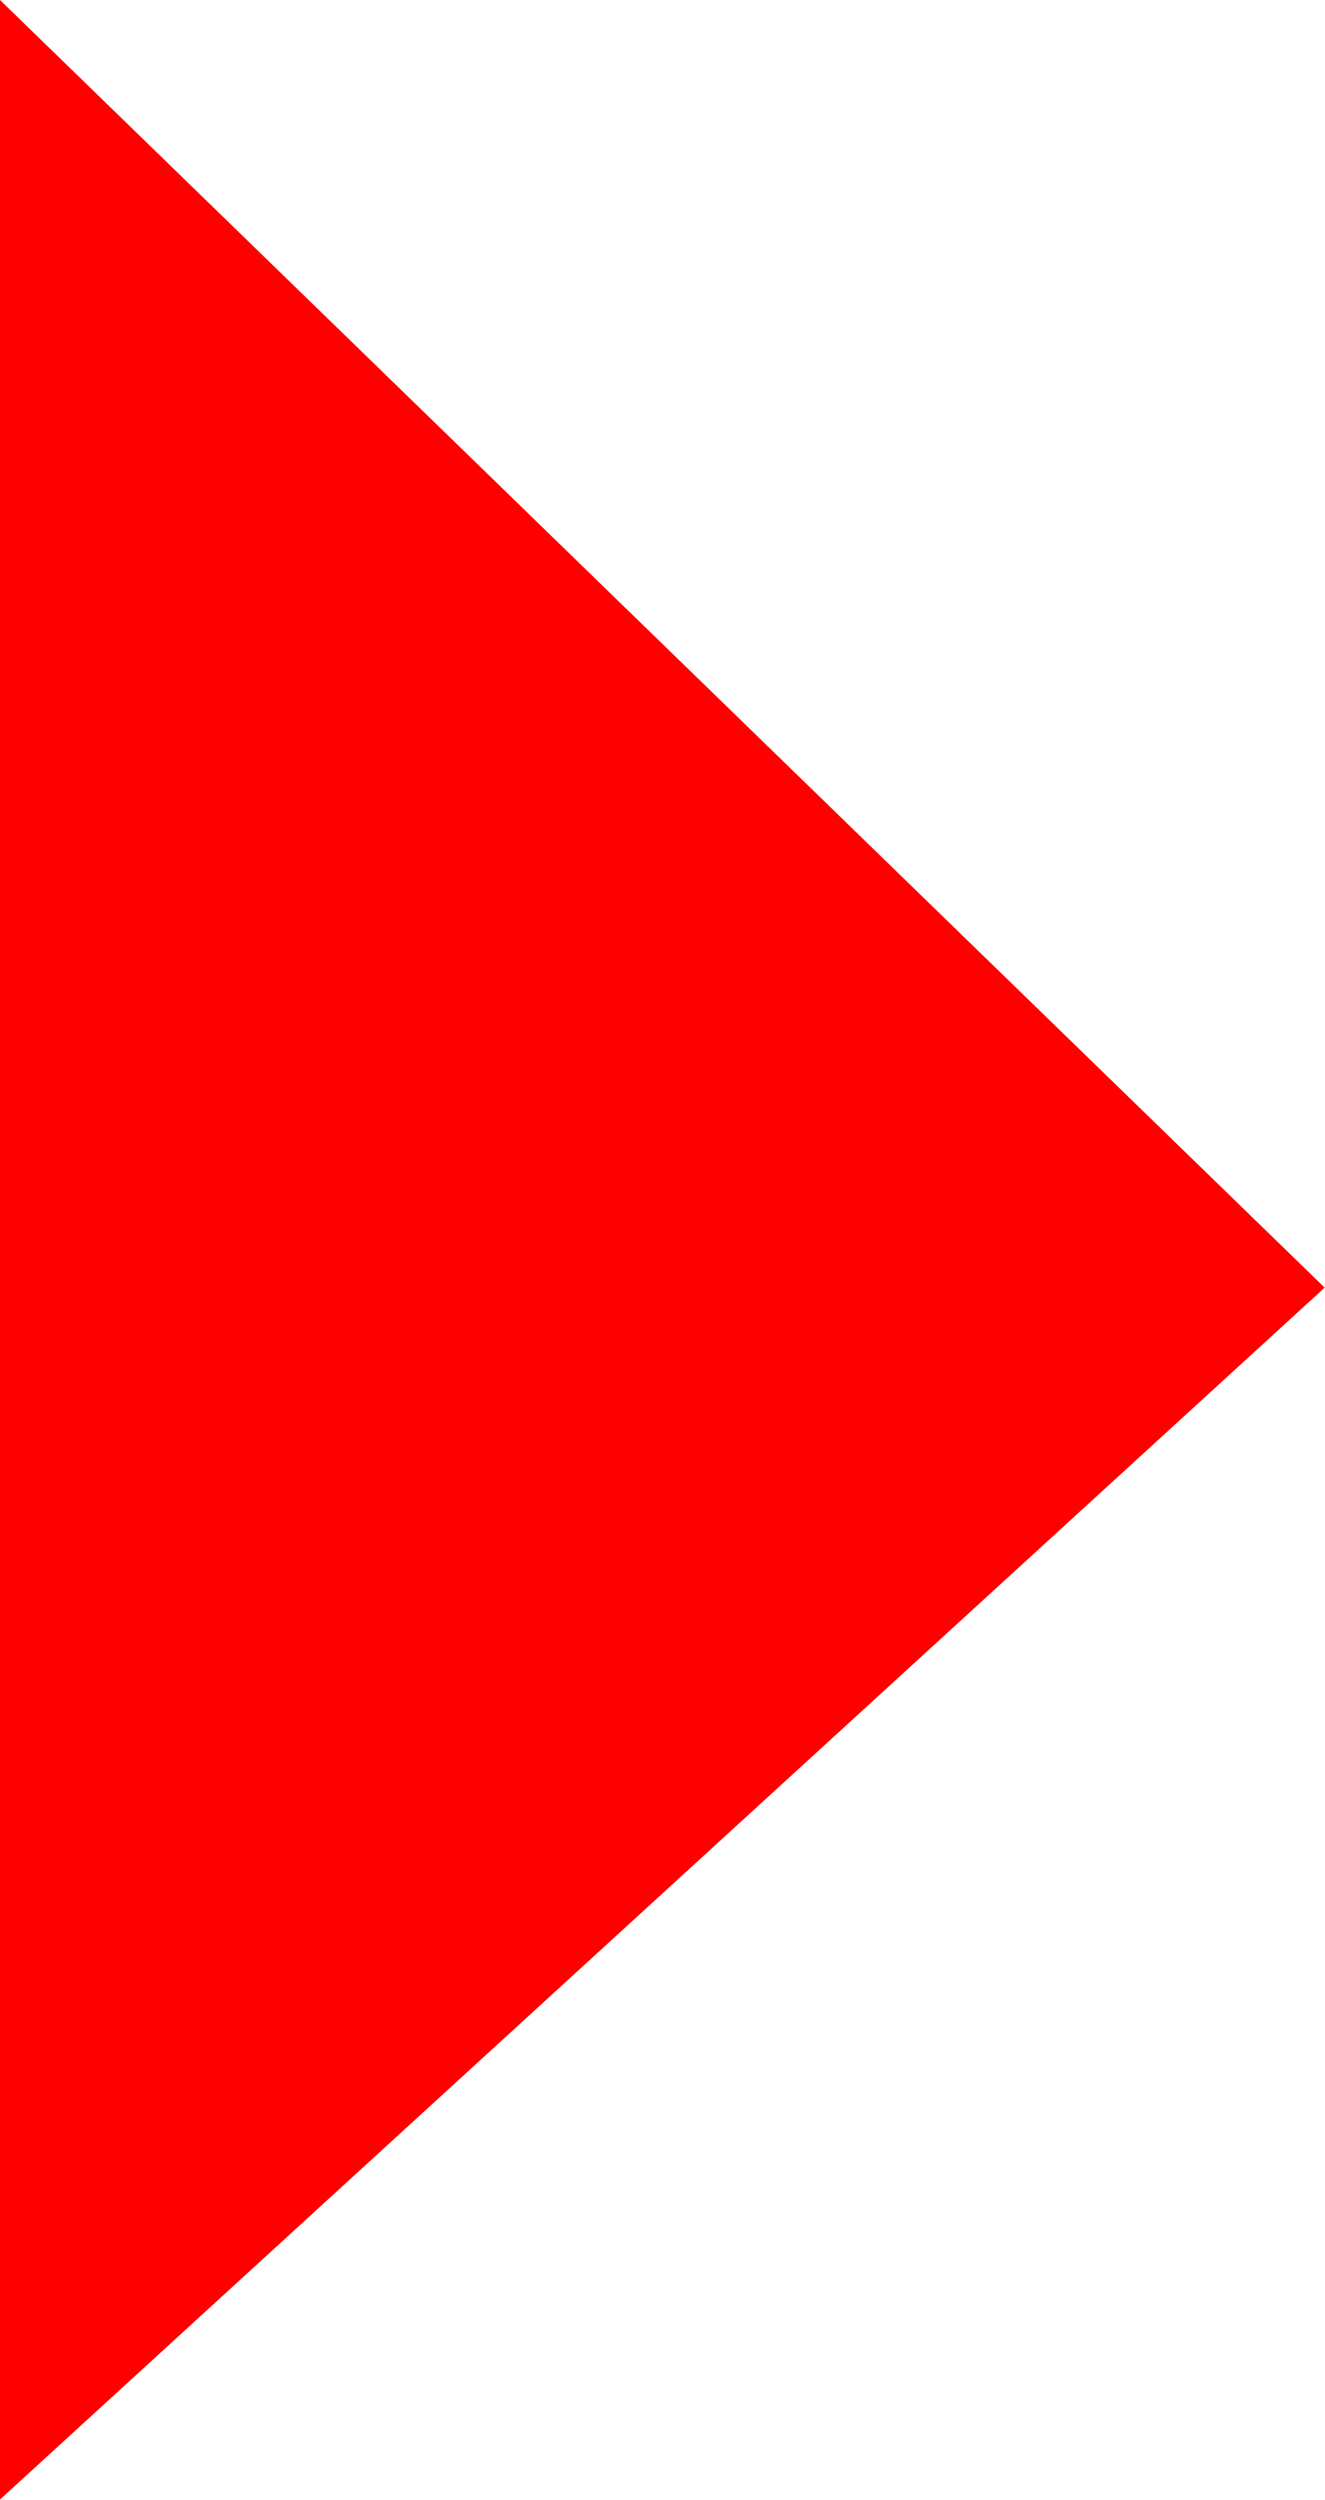 <?xml version="1.0" encoding="UTF-8" standalone="no"?>
<!-- Created with Inkscape (http://www.inkscape.org/) -->

<svg
   version="1.1"
   id="svg1"
   width="22.4"
   height="42.24"
   viewBox="0 0 22.4 42.24"
   sodipodi:docname="inka - MAQUETA WEB_ SOrsa motor VERS 2 - copia.pdf"
   xmlns:inkscape="http://www.inkscape.org/namespaces/inkscape"
   xmlns:sodipodi="http://sodipodi.sourceforge.net/DTD/sodipodi-0.dtd"
   xmlns="http://www.w3.org/2000/svg"
   xmlns:svg="http://www.w3.org/2000/svg">
  <rect x="0" y="0" width="22.4" height="42.24" fill="#333333" stroke="none"/>
  <defs
     id="defs1">
    <clipPath
       clipPathUnits="userSpaceOnUse"
       id="clipPath191">
      <path
         d="M 0,3719.28 H 1366 V 0 H 0 Z"
         transform="translate(-1318.52,-2471.52)"
         id="path191" />
    </clipPath>
  </defs>
  <sodipodi:namedview
     id="namedview1"
     pagecolor="#505050"
     bordercolor="#eeeeee"
     borderopacity="1"
     inkscape:showpageshadow="0"
     inkscape:pageopacity="0"
     inkscape:pagecheckerboard="0"
     inkscape:deskcolor="#505050" />
  <g
     id="layer-MC0"
     inkscape:groupmode="layer"
     inkscape:label="Capa 1"
     transform="translate(-1758.027,-1663.68)">
    <path
       id="path1"
       d="M 0.2,0 H 1365.8 V 3719.28 H 0.2 Z"
       style="fill:#ffffff;fill-opacity:1;fill-rule:nonzero;stroke:none"
       transform="matrix(1.333,0,0,-1.333,0,4959.04)" />
    <path
       id="path190"
       d="m 0,0 v -31.68 l 16.8,15.36 z"
       style="fill:#ff0000;fill-opacity:1;fill-rule:nonzero;stroke:none"
       transform="matrix(1.333,0,0,-1.333,1758.027,1663.68)"
       clip-path="url(#clipPath191)" />
  </g>
</svg>
